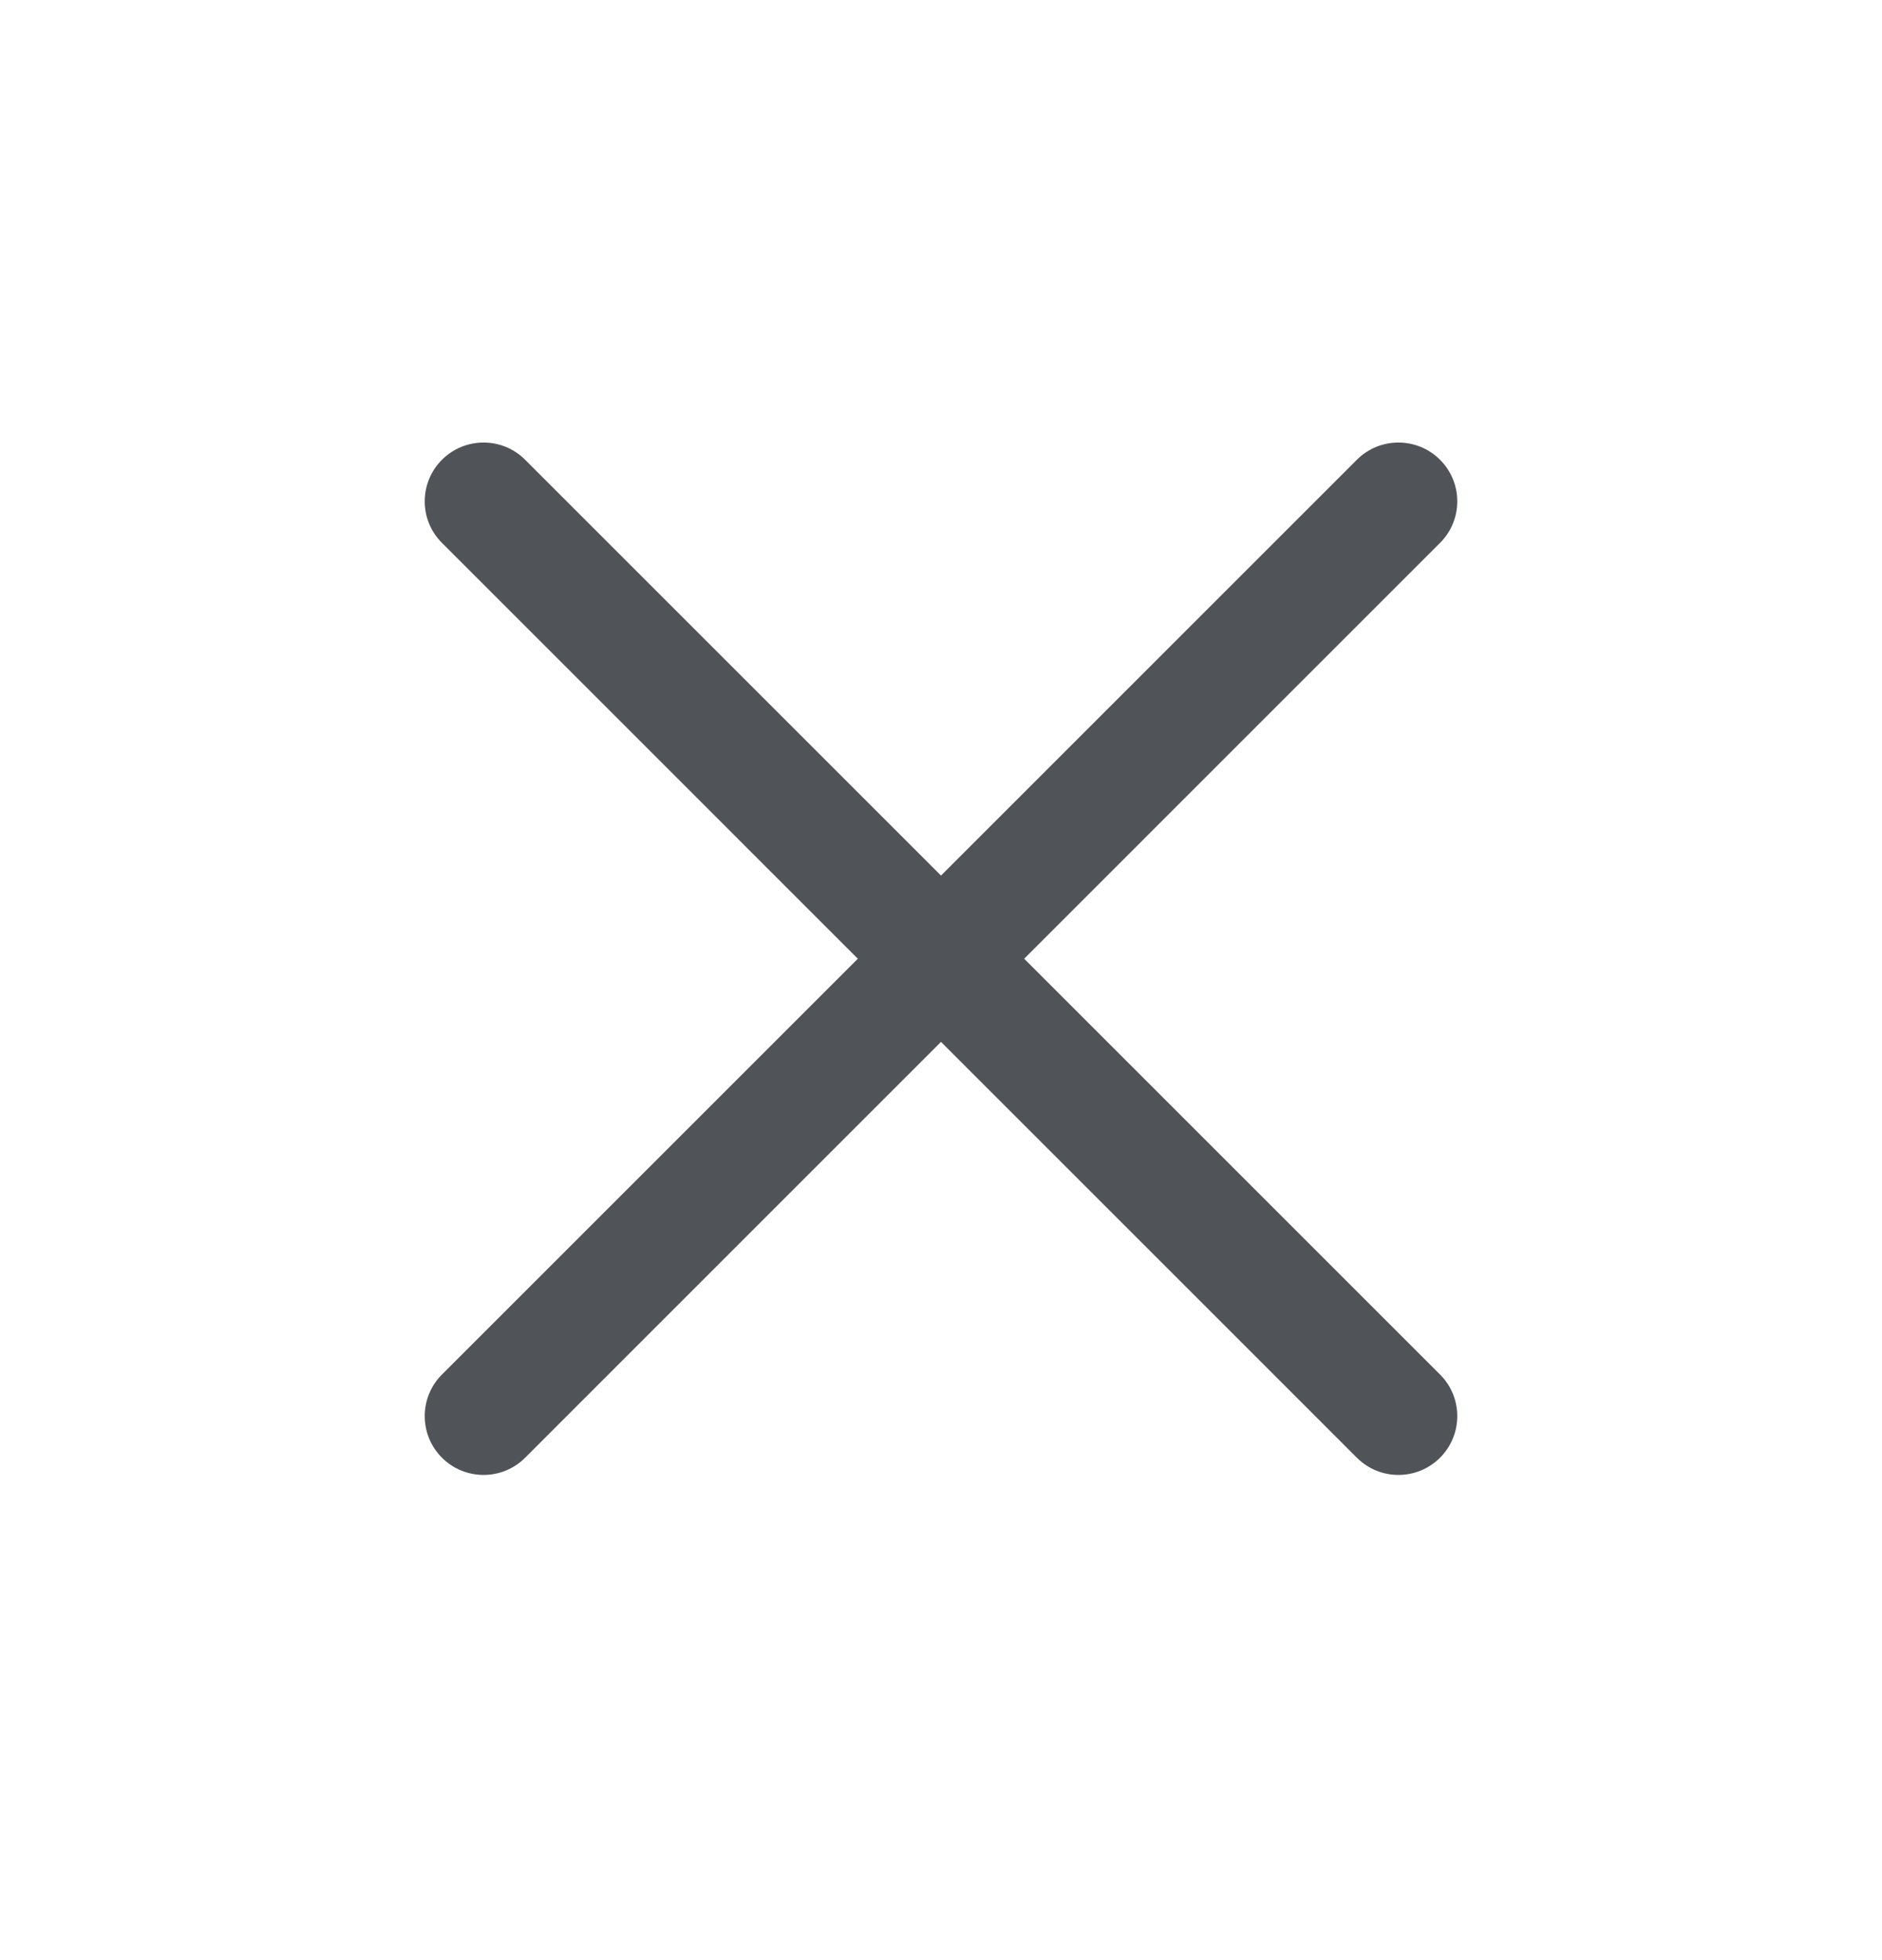 <svg width="24" height="25" viewBox="0 0 24 25" fill="none" xmlns="http://www.w3.org/2000/svg">
<g clip-path="url(#clip0_2791_7208)">
<g clip-path="url(#clip1_2791_7208)">
<path fill-rule="evenodd" clip-rule="evenodd" d="M5.636 5.864C5.929 5.571 6.404 5.571 6.697 5.864L18.364 17.531C18.657 17.824 18.657 18.299 18.364 18.592C18.071 18.885 17.596 18.885 17.303 18.592L5.636 6.924C5.343 6.632 5.343 6.157 5.636 5.864Z" fill="#505458"/>
<path fill-rule="evenodd" clip-rule="evenodd" d="M18.364 5.864C18.657 6.157 18.657 6.632 18.364 6.924L6.697 18.592C6.404 18.885 5.929 18.885 5.636 18.592C5.343 18.299 5.343 17.824 5.636 17.531L17.303 5.864C17.596 5.571 18.071 5.571 18.364 5.864Z" fill="#505458"/>
</g>
</g>
<defs>
<clipPath id="clip0_2791_7208">
<rect width="24" height="24" fill="white" transform="translate(0 0.5)"/>
</clipPath>
<clipPath id="clip1_2791_7208">
<rect width="18" height="18" fill="white" transform="translate(12 -0.5) rotate(45)"/>
</clipPath>
</defs>
</svg>

